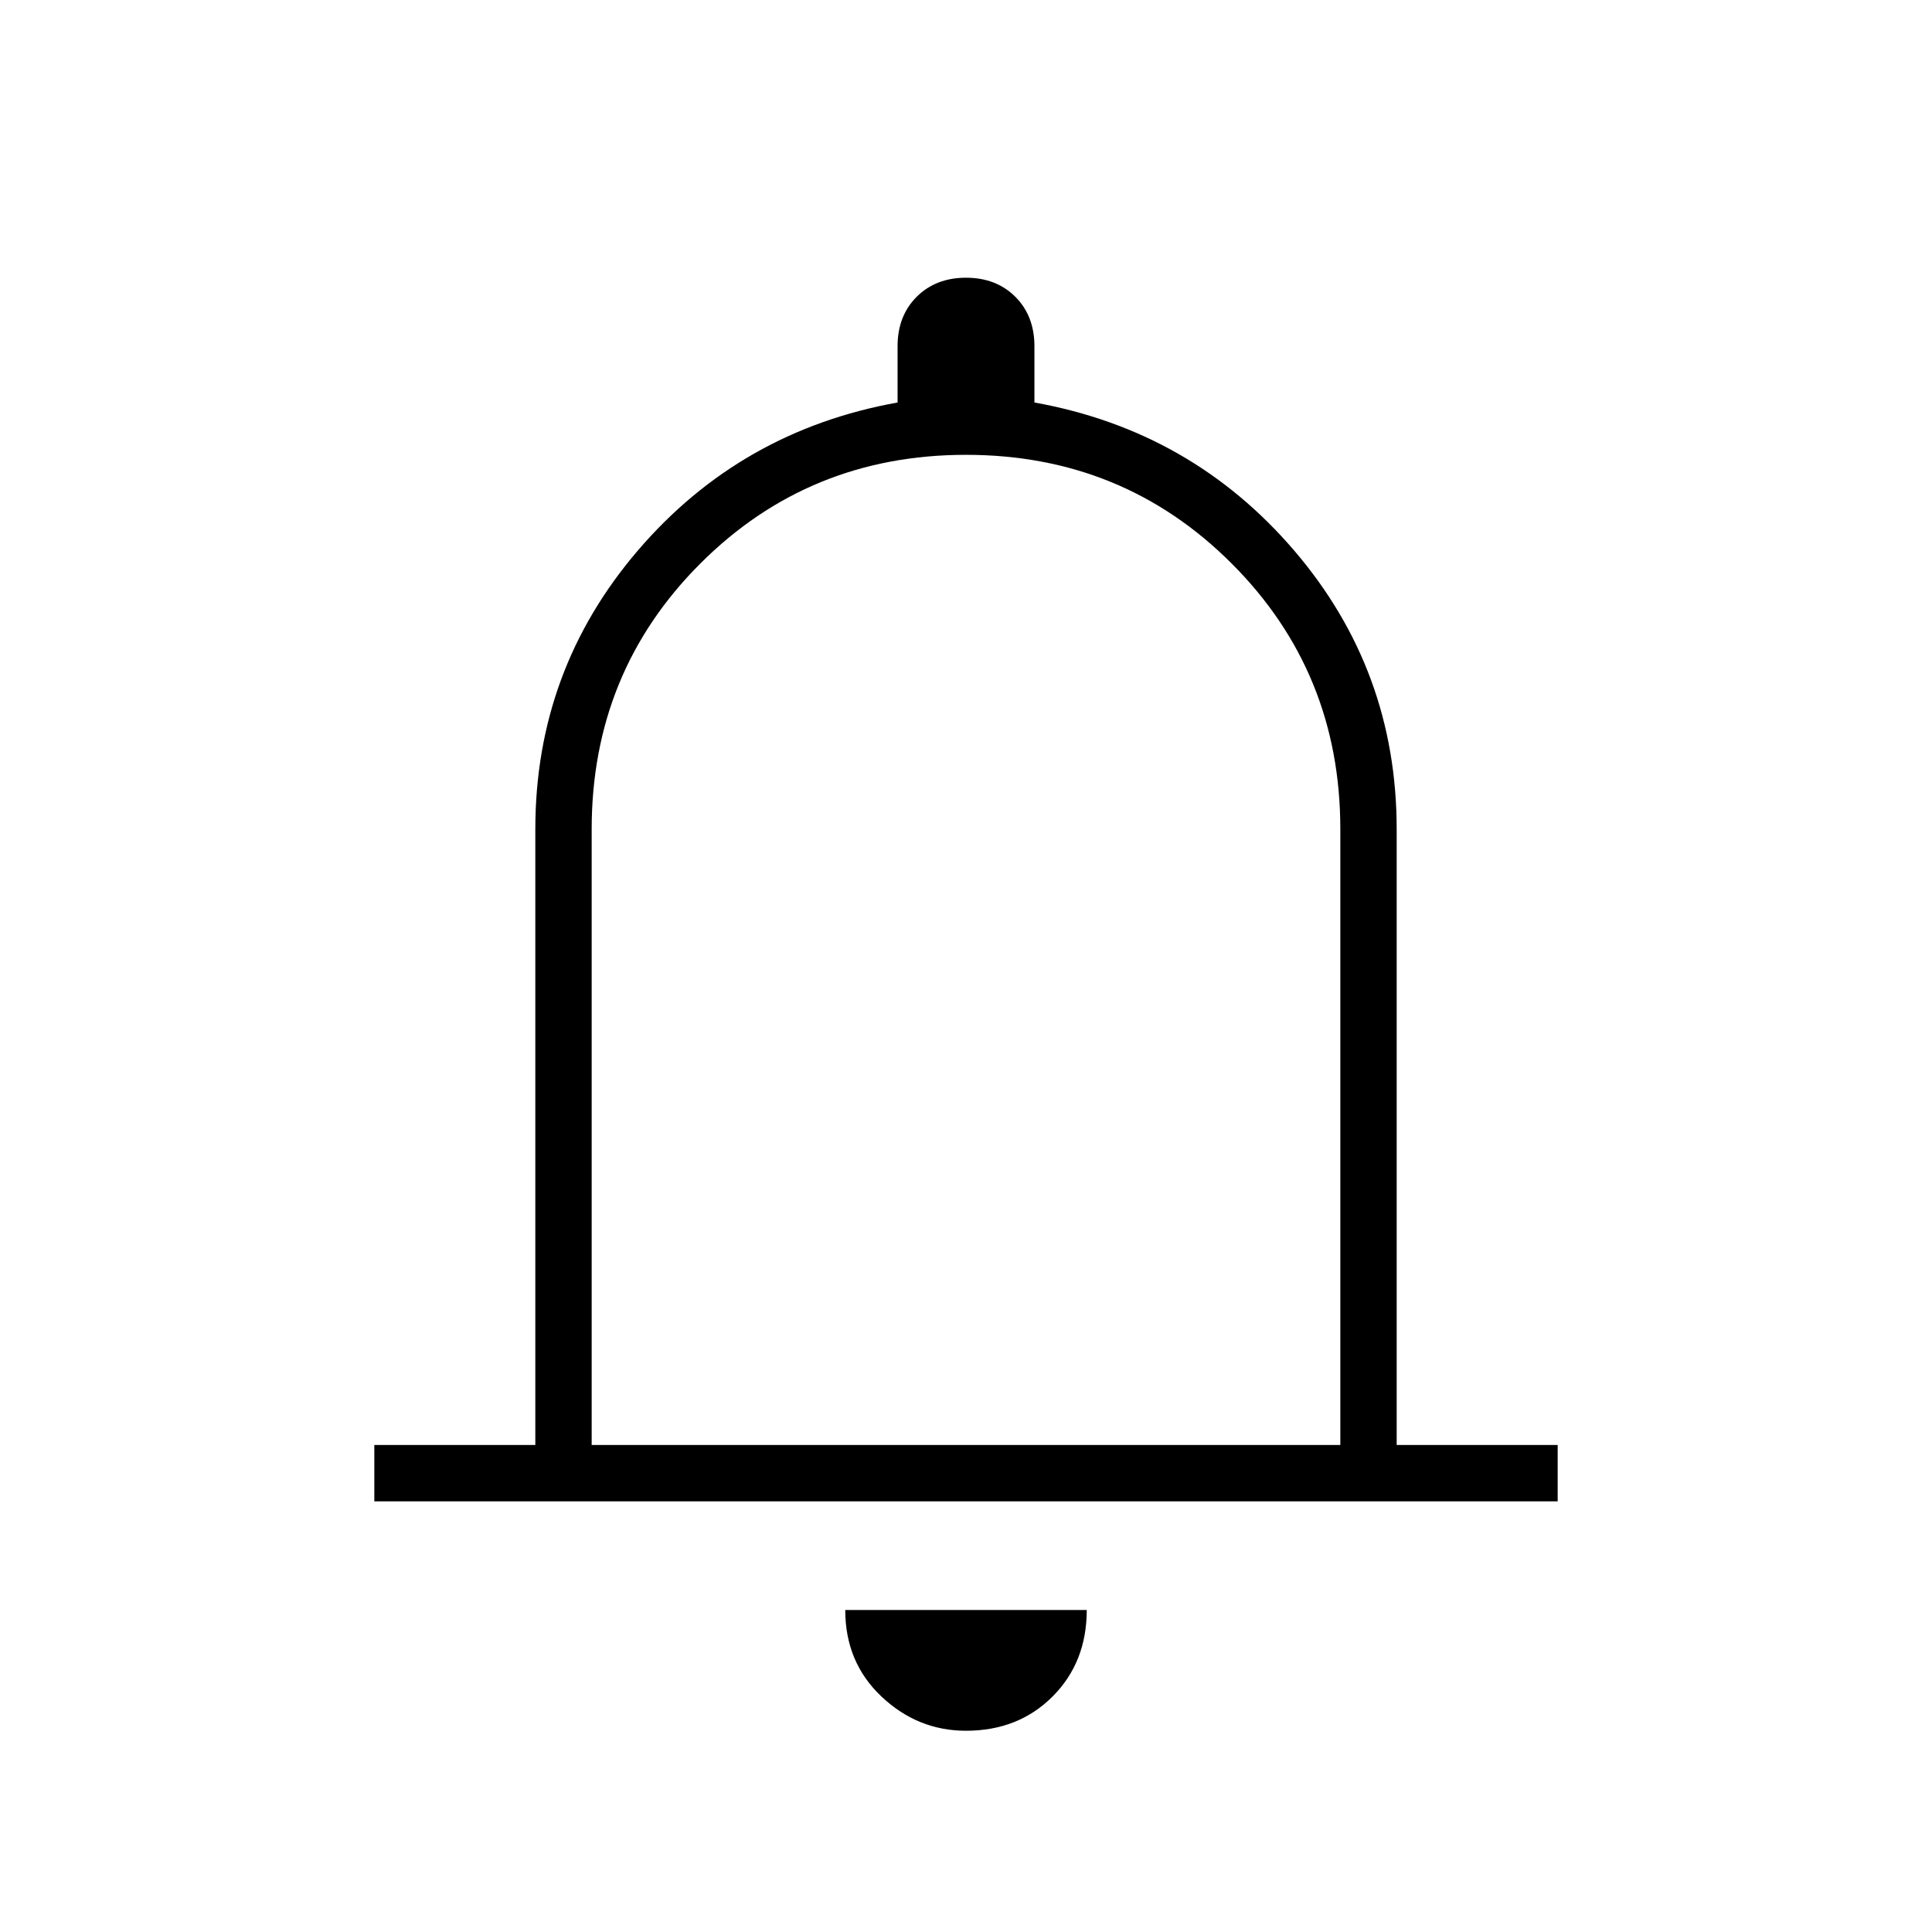 <svg xmlns="http://www.w3.org/2000/svg" height="24" width="24"><path d="M4.65 18.65v-.7h2V10.3q0-1.975 1.275-3.463Q9.2 5.35 11.15 5v-.7q0-.375.237-.613.238-.237.613-.237t.613.237q.237.238.237.613V5q1.95.35 3.225 1.837Q17.35 8.325 17.35 10.3v7.65h2v.7ZM12 11.8Zm0 9.7q-.6 0-1.05-.425-.45-.425-.45-1.075h3q0 .65-.425 1.075-.425.425-1.075.425Zm-4.65-3.55h9.3V10.3q0-1.95-1.35-3.3-1.35-1.35-3.3-1.35-1.95 0-3.3 1.35-1.35 1.35-1.35 3.3Z"/></svg>